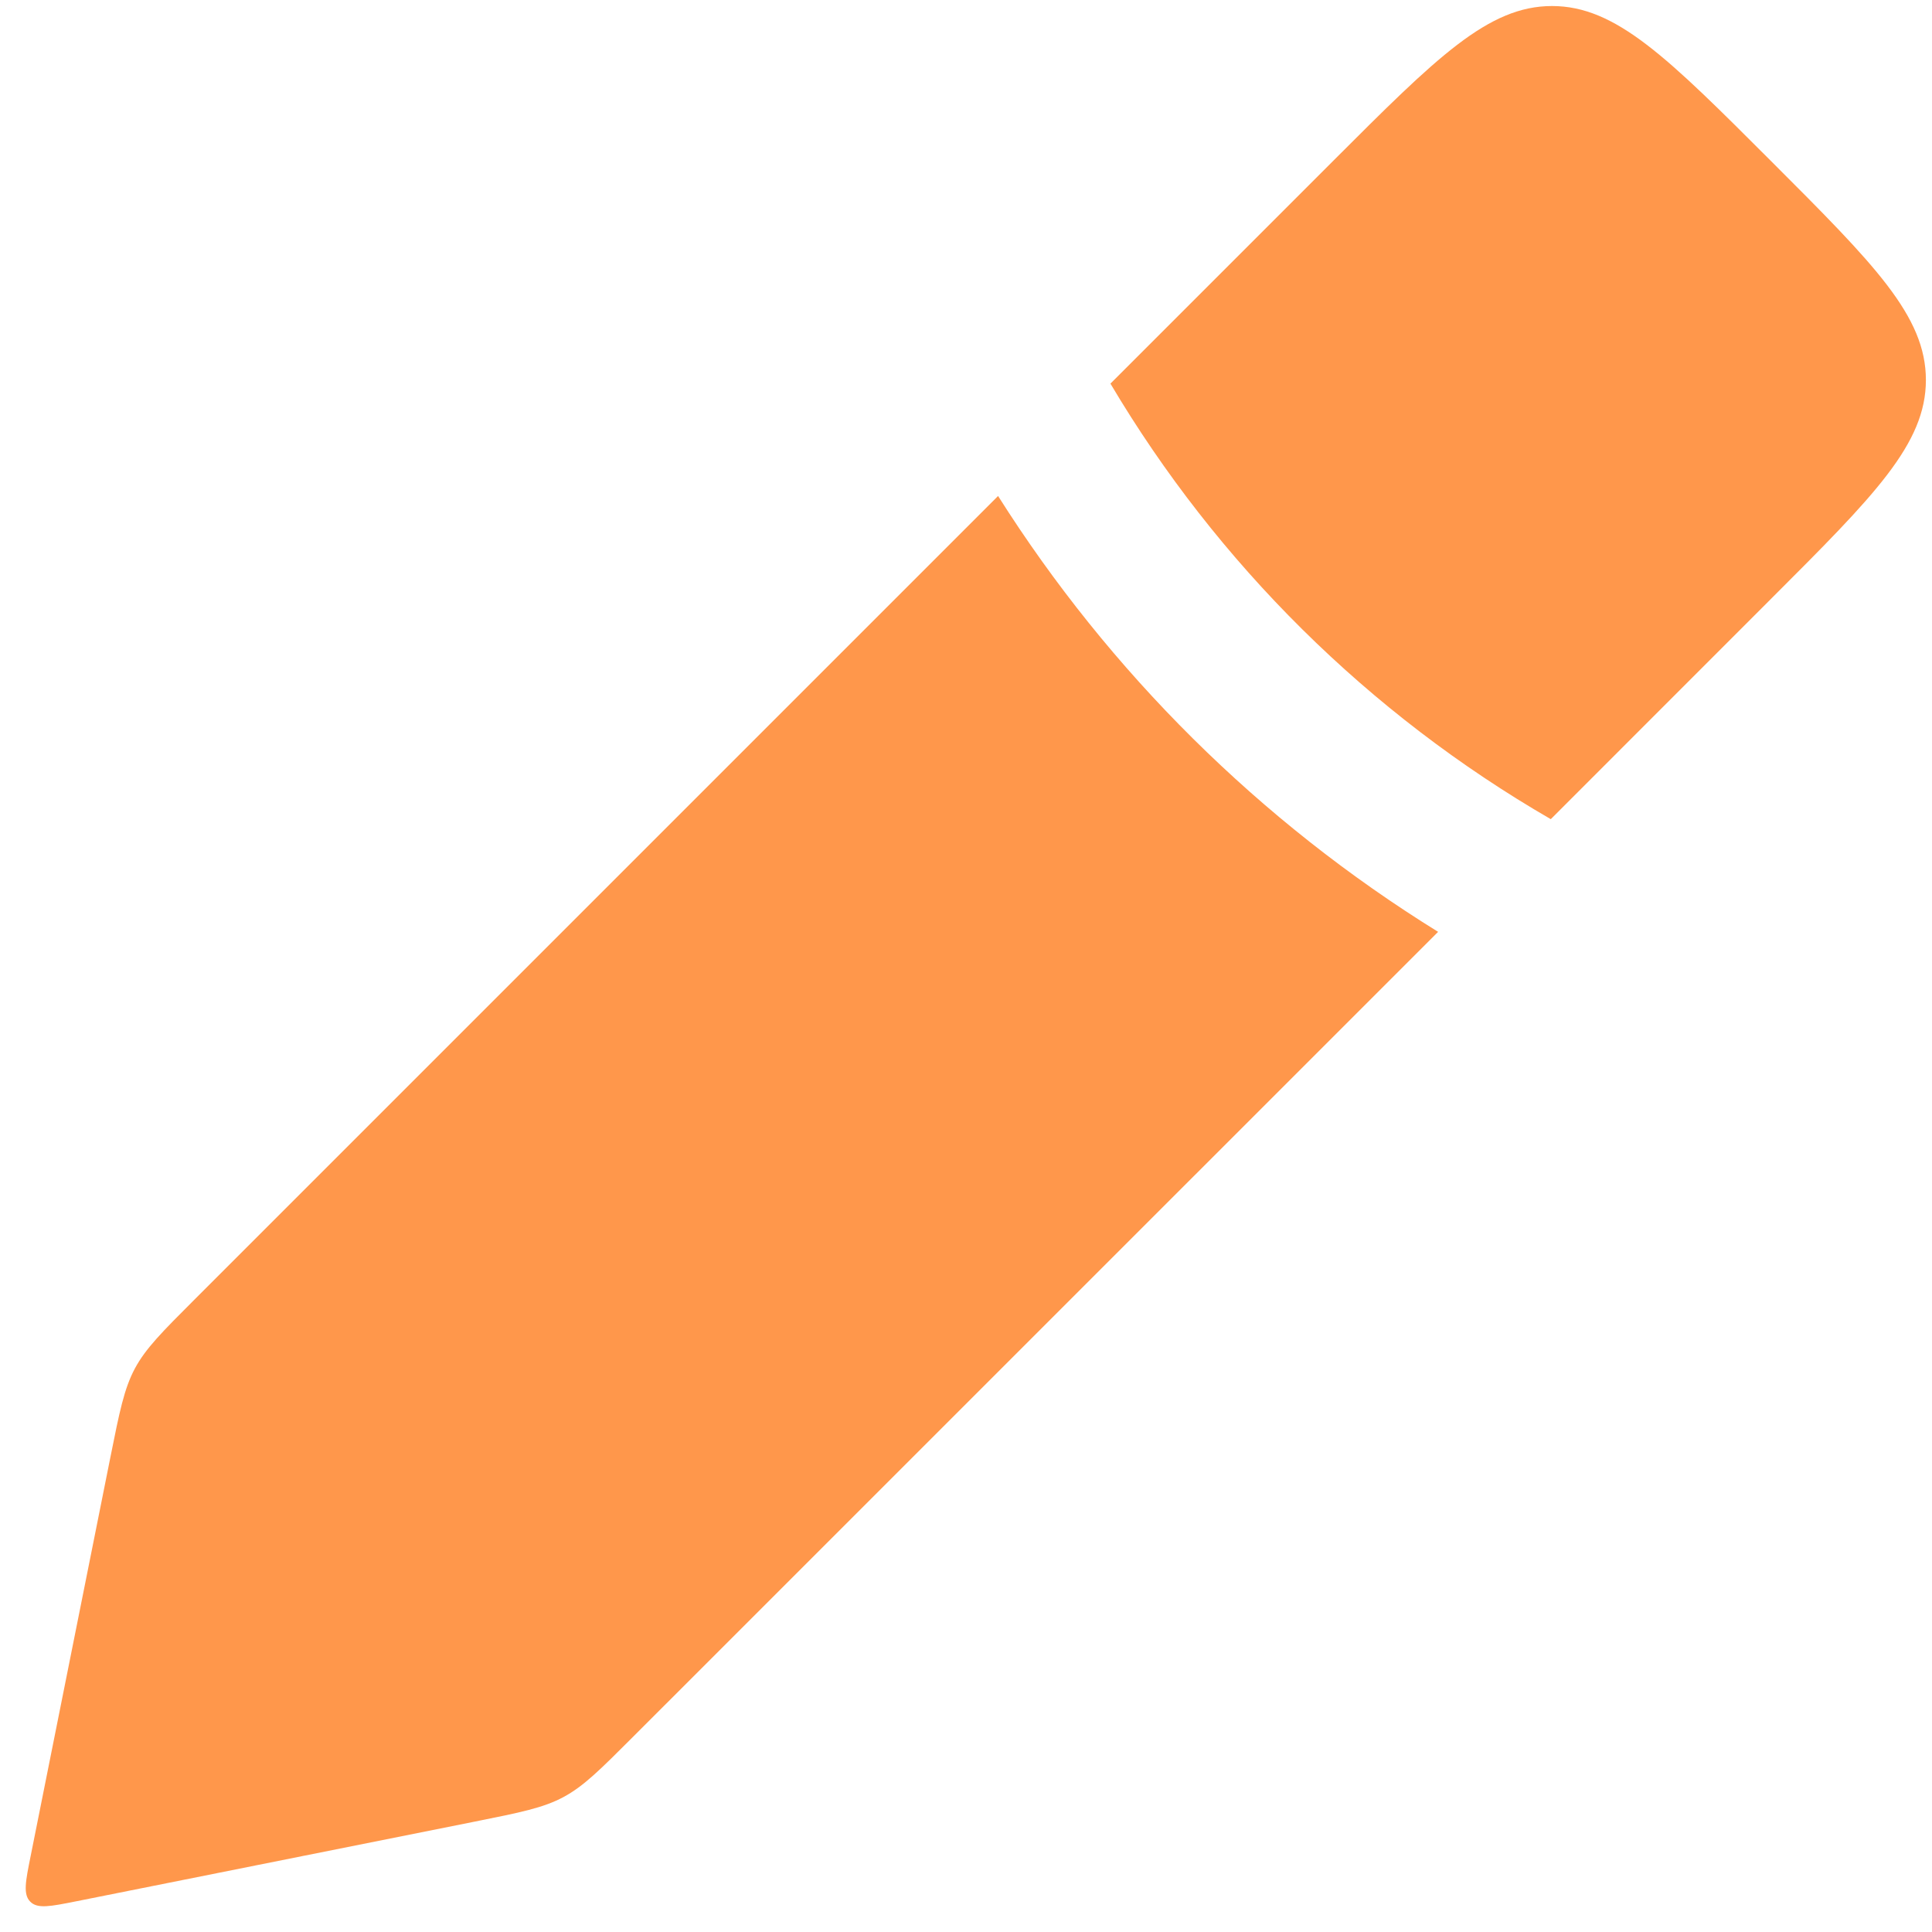 <svg width="25" height="25" viewBox="0 0 25 25" fill="none" xmlns="http://www.w3.org/2000/svg">
<path fill-rule="evenodd" clip-rule="evenodd" d="M14.369 4.964L17.255 2.078C18.588 0.745 19.255 0.078 20.083 0.078C20.912 0.078 21.58 0.747 22.916 2.083C24.253 3.42 24.921 4.088 24.921 4.917C24.921 5.745 24.255 6.412 22.921 7.745L20.067 10.6C17.709 9.236 15.749 7.291 14.369 4.964ZM12.915 6.418L2.523 16.81C2.098 17.235 1.885 17.448 1.745 17.709C1.606 17.97 1.547 18.265 1.429 18.854L0.397 24.015C0.33 24.347 0.297 24.513 0.392 24.608C0.486 24.703 0.653 24.669 0.985 24.603L0.985 24.603L0.985 24.603L6.146 23.571C6.735 23.453 7.03 23.394 7.291 23.254C7.552 23.114 7.764 22.902 8.189 22.477L18.609 12.058C16.302 10.63 14.357 8.698 12.915 6.418Z" fill="#FF974B"/>
</svg>
